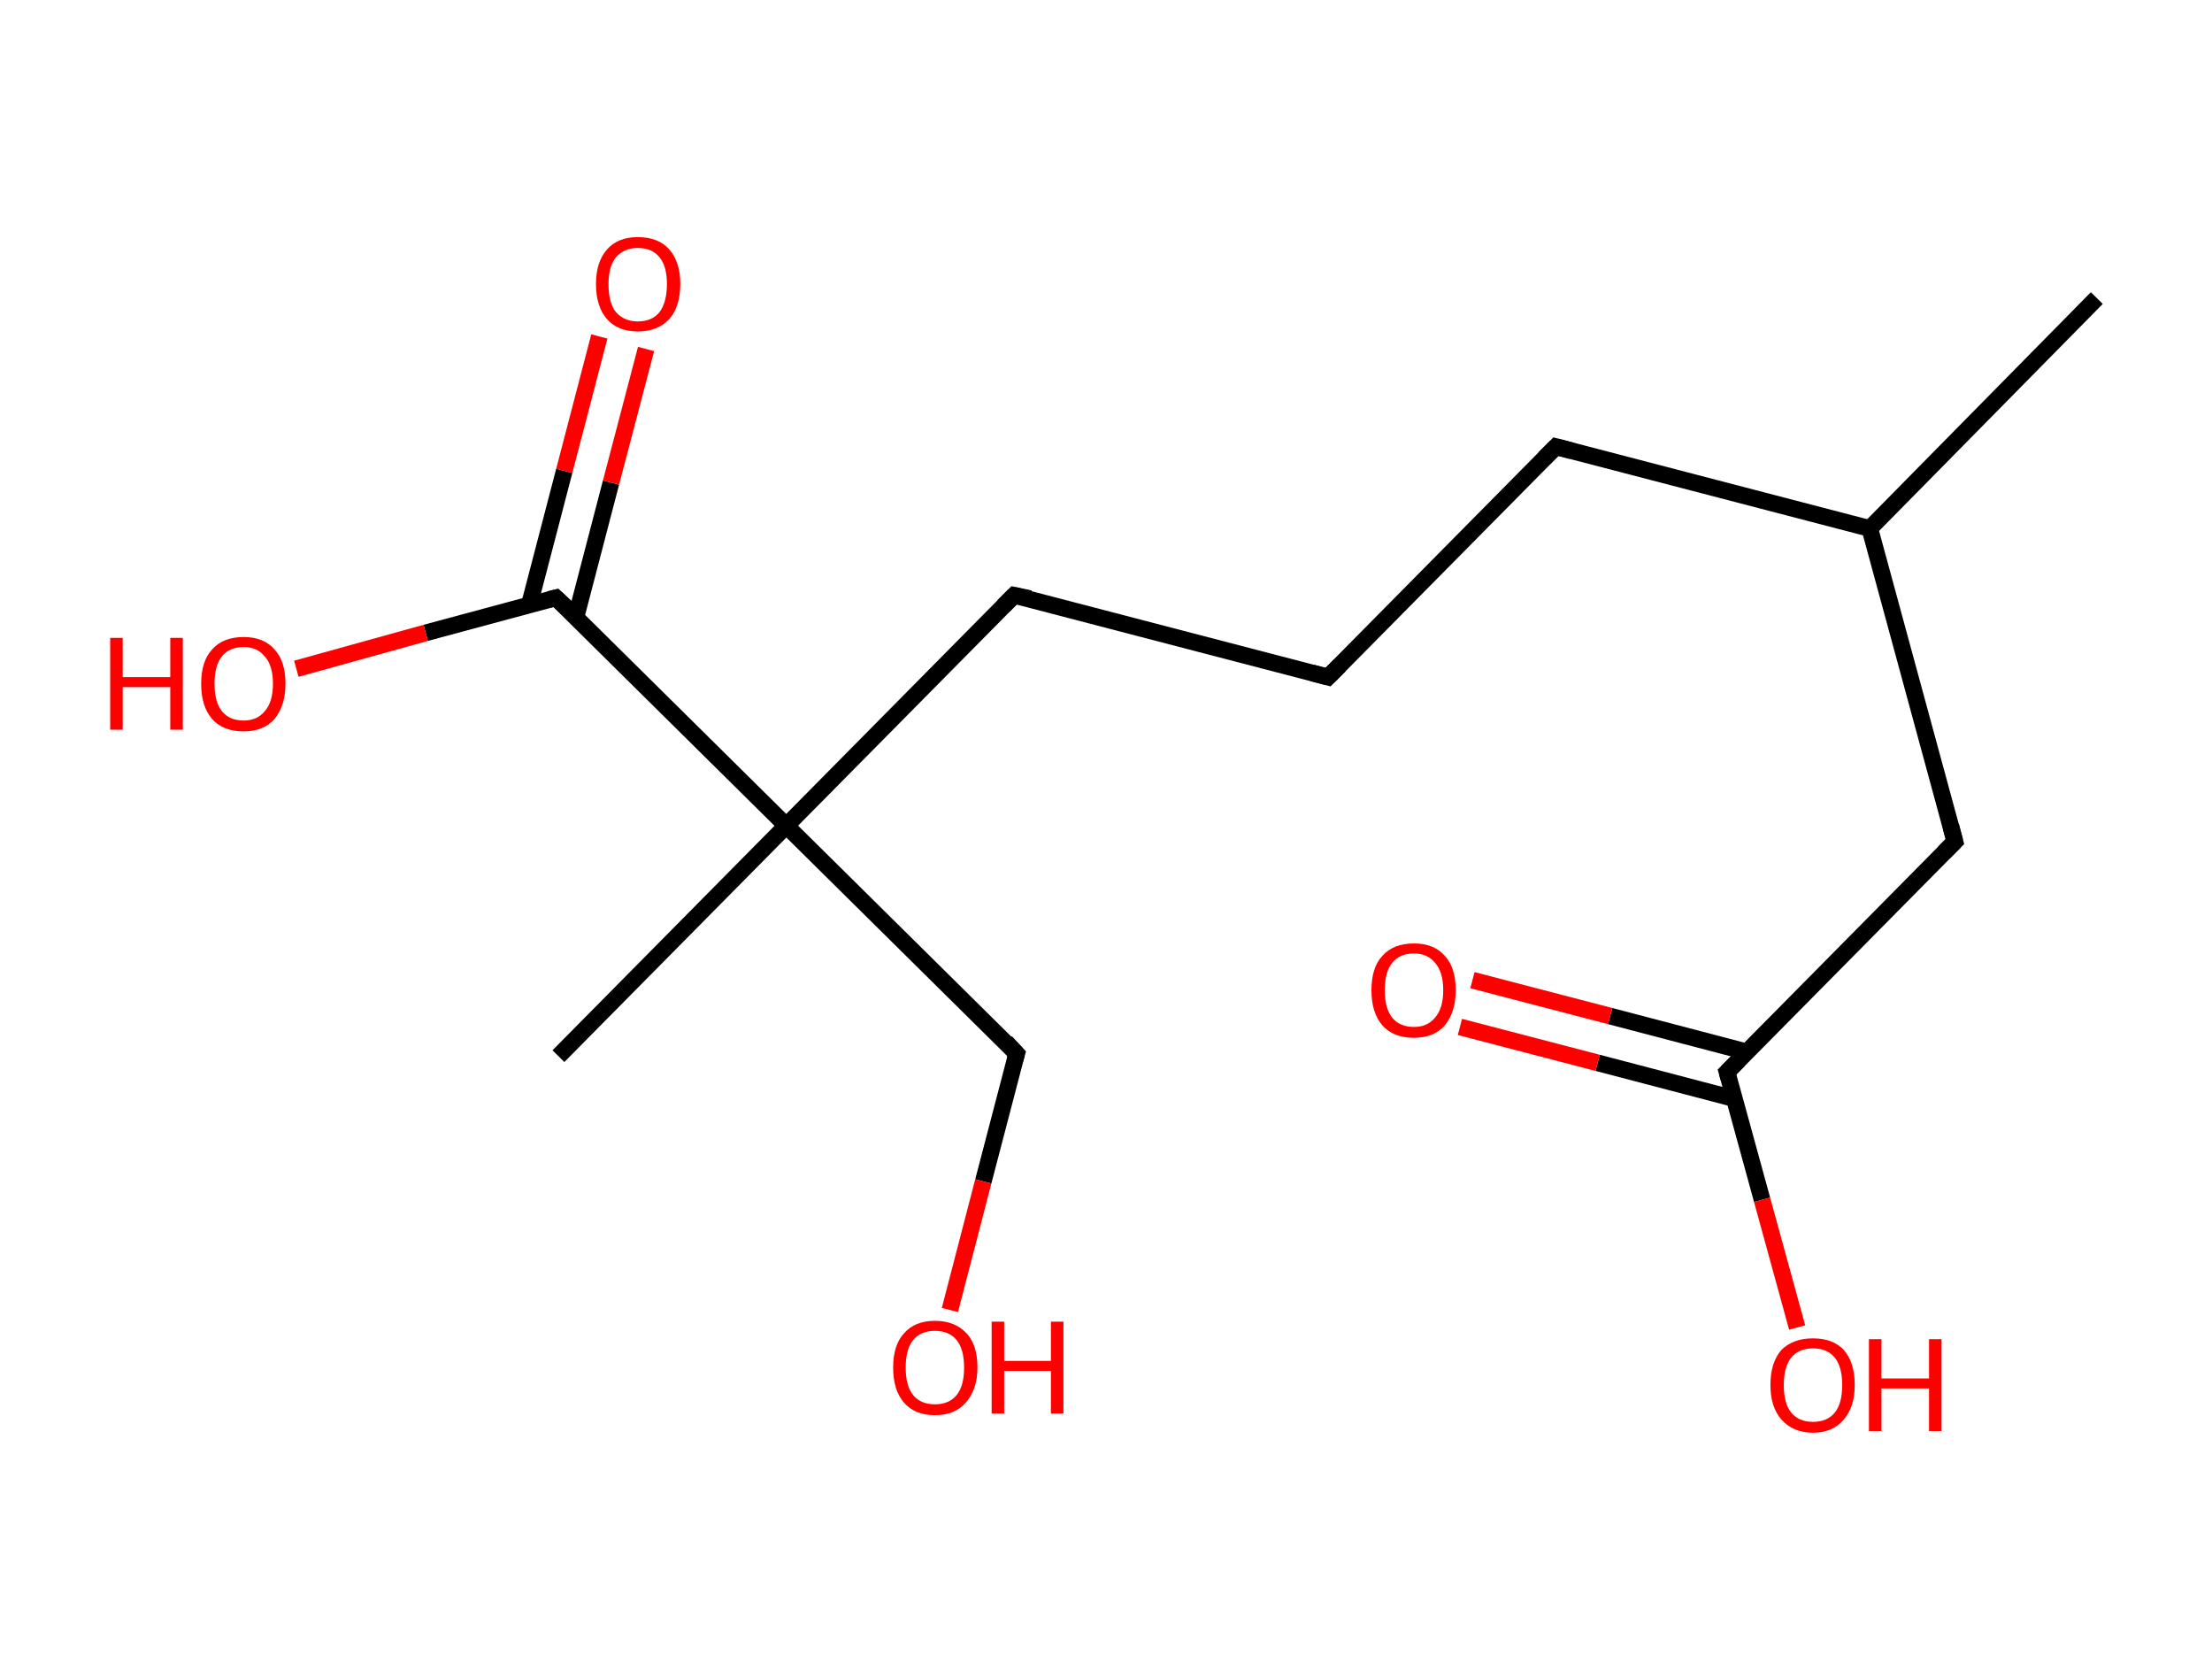 <?xml version='1.0' encoding='ASCII' standalone='yes'?>
<svg xmlns="http://www.w3.org/2000/svg" xmlns:rdkit="http://www.rdkit.org/xml" xmlns:xlink="http://www.w3.org/1999/xlink" version="1.1" baseProfile="full" xml:space="preserve" width="265px" height="200px" viewBox="0 0 265 200">
<!-- END OF HEADER -->
<rect style="opacity:1.0;fill:#FFFFFF;stroke:none" width="265.0" height="200.0" x="0.0" y="0.0"> </rect>
<path class="bond-0 atom-0 atom-1" d="M 251.2,35.7 L 224.0,63.3" style="fill:none;fill-rule:evenodd;stroke:#000000;stroke-width:2.0px;stroke-linecap:butt;stroke-linejoin:miter;stroke-opacity:1"/>
<path class="bond-1 atom-1 atom-2" d="M 224.0,63.3 L 186.4,53.5" style="fill:none;fill-rule:evenodd;stroke:#000000;stroke-width:2.0px;stroke-linecap:butt;stroke-linejoin:miter;stroke-opacity:1"/>
<path class="bond-2 atom-2 atom-3" d="M 186.4,53.5 L 159.1,81.1" style="fill:none;fill-rule:evenodd;stroke:#000000;stroke-width:2.0px;stroke-linecap:butt;stroke-linejoin:miter;stroke-opacity:1"/>
<path class="bond-3 atom-3 atom-4" d="M 159.1,81.1 L 121.5,71.3" style="fill:none;fill-rule:evenodd;stroke:#000000;stroke-width:2.0px;stroke-linecap:butt;stroke-linejoin:miter;stroke-opacity:1"/>
<path class="bond-4 atom-4 atom-5" d="M 121.5,71.3 L 94.2,98.9" style="fill:none;fill-rule:evenodd;stroke:#000000;stroke-width:2.0px;stroke-linecap:butt;stroke-linejoin:miter;stroke-opacity:1"/>
<path class="bond-5 atom-5 atom-6" d="M 94.2,98.9 L 66.9,126.5" style="fill:none;fill-rule:evenodd;stroke:#000000;stroke-width:2.0px;stroke-linecap:butt;stroke-linejoin:miter;stroke-opacity:1"/>
<path class="bond-6 atom-5 atom-7" d="M 94.2,98.9 L 121.8,126.2" style="fill:none;fill-rule:evenodd;stroke:#000000;stroke-width:2.0px;stroke-linecap:butt;stroke-linejoin:miter;stroke-opacity:1"/>
<path class="bond-7 atom-7 atom-8" d="M 121.8,126.2 L 117.8,141.5" style="fill:none;fill-rule:evenodd;stroke:#000000;stroke-width:2.0px;stroke-linecap:butt;stroke-linejoin:miter;stroke-opacity:1"/>
<path class="bond-7 atom-7 atom-8" d="M 117.8,141.5 L 113.8,156.9" style="fill:none;fill-rule:evenodd;stroke:#FF0000;stroke-width:2.0px;stroke-linecap:butt;stroke-linejoin:miter;stroke-opacity:1"/>
<path class="bond-8 atom-5 atom-9" d="M 94.2,98.9 L 66.6,71.6" style="fill:none;fill-rule:evenodd;stroke:#000000;stroke-width:2.0px;stroke-linecap:butt;stroke-linejoin:miter;stroke-opacity:1"/>
<path class="bond-9 atom-9 atom-10" d="M 69.0,73.9 L 73.2,57.8" style="fill:none;fill-rule:evenodd;stroke:#000000;stroke-width:2.0px;stroke-linecap:butt;stroke-linejoin:miter;stroke-opacity:1"/>
<path class="bond-9 atom-9 atom-10" d="M 73.2,57.8 L 77.4,41.8" style="fill:none;fill-rule:evenodd;stroke:#FF0000;stroke-width:2.0px;stroke-linecap:butt;stroke-linejoin:miter;stroke-opacity:1"/>
<path class="bond-9 atom-9 atom-10" d="M 63.4,72.5 L 67.6,56.4" style="fill:none;fill-rule:evenodd;stroke:#000000;stroke-width:2.0px;stroke-linecap:butt;stroke-linejoin:miter;stroke-opacity:1"/>
<path class="bond-9 atom-9 atom-10" d="M 67.6,56.4 L 71.8,40.3" style="fill:none;fill-rule:evenodd;stroke:#FF0000;stroke-width:2.0px;stroke-linecap:butt;stroke-linejoin:miter;stroke-opacity:1"/>
<path class="bond-10 atom-9 atom-11" d="M 66.6,71.6 L 51.0,75.8" style="fill:none;fill-rule:evenodd;stroke:#000000;stroke-width:2.0px;stroke-linecap:butt;stroke-linejoin:miter;stroke-opacity:1"/>
<path class="bond-10 atom-9 atom-11" d="M 51.0,75.8 L 35.5,80.1" style="fill:none;fill-rule:evenodd;stroke:#FF0000;stroke-width:2.0px;stroke-linecap:butt;stroke-linejoin:miter;stroke-opacity:1"/>
<path class="bond-11 atom-1 atom-12" d="M 224.0,63.3 L 234.2,100.8" style="fill:none;fill-rule:evenodd;stroke:#000000;stroke-width:2.0px;stroke-linecap:butt;stroke-linejoin:miter;stroke-opacity:1"/>
<path class="bond-12 atom-12 atom-13" d="M 234.2,100.8 L 206.9,128.4" style="fill:none;fill-rule:evenodd;stroke:#000000;stroke-width:2.0px;stroke-linecap:butt;stroke-linejoin:miter;stroke-opacity:1"/>
<path class="bond-13 atom-13 atom-14" d="M 209.3,126.0 L 192.9,121.7" style="fill:none;fill-rule:evenodd;stroke:#000000;stroke-width:2.0px;stroke-linecap:butt;stroke-linejoin:miter;stroke-opacity:1"/>
<path class="bond-13 atom-13 atom-14" d="M 192.9,121.7 L 176.4,117.4" style="fill:none;fill-rule:evenodd;stroke:#FF0000;stroke-width:2.0px;stroke-linecap:butt;stroke-linejoin:miter;stroke-opacity:1"/>
<path class="bond-13 atom-13 atom-14" d="M 207.8,131.6 L 191.4,127.3" style="fill:none;fill-rule:evenodd;stroke:#000000;stroke-width:2.0px;stroke-linecap:butt;stroke-linejoin:miter;stroke-opacity:1"/>
<path class="bond-13 atom-13 atom-14" d="M 191.4,127.3 L 174.9,123.0" style="fill:none;fill-rule:evenodd;stroke:#FF0000;stroke-width:2.0px;stroke-linecap:butt;stroke-linejoin:miter;stroke-opacity:1"/>
<path class="bond-14 atom-13 atom-15" d="M 206.9,128.4 L 211.1,143.7" style="fill:none;fill-rule:evenodd;stroke:#000000;stroke-width:2.0px;stroke-linecap:butt;stroke-linejoin:miter;stroke-opacity:1"/>
<path class="bond-14 atom-13 atom-15" d="M 211.1,143.7 L 215.3,159.0" style="fill:none;fill-rule:evenodd;stroke:#FF0000;stroke-width:2.0px;stroke-linecap:butt;stroke-linejoin:miter;stroke-opacity:1"/>
<path d="M 188.3,54.0 L 186.4,53.5 L 185.0,54.9" style="fill:none;stroke:#000000;stroke-width:2.0px;stroke-linecap:butt;stroke-linejoin:miter;stroke-opacity:1;"/>
<path d="M 160.5,79.7 L 159.1,81.1 L 157.2,80.6" style="fill:none;stroke:#000000;stroke-width:2.0px;stroke-linecap:butt;stroke-linejoin:miter;stroke-opacity:1;"/>
<path d="M 123.4,71.7 L 121.5,71.3 L 120.2,72.6" style="fill:none;stroke:#000000;stroke-width:2.0px;stroke-linecap:butt;stroke-linejoin:miter;stroke-opacity:1;"/>
<path d="M 120.5,124.8 L 121.8,126.2 L 121.6,126.9" style="fill:none;stroke:#000000;stroke-width:2.0px;stroke-linecap:butt;stroke-linejoin:miter;stroke-opacity:1;"/>
<path d="M 68.0,72.9 L 66.6,71.6 L 65.8,71.8" style="fill:none;stroke:#000000;stroke-width:2.0px;stroke-linecap:butt;stroke-linejoin:miter;stroke-opacity:1;"/>
<path d="M 233.7,98.9 L 234.2,100.8 L 232.9,102.1" style="fill:none;stroke:#000000;stroke-width:2.0px;stroke-linecap:butt;stroke-linejoin:miter;stroke-opacity:1;"/>
<path d="M 208.3,127.0 L 206.9,128.4 L 207.1,129.1" style="fill:none;stroke:#000000;stroke-width:2.0px;stroke-linecap:butt;stroke-linejoin:miter;stroke-opacity:1;"/>
<path class="atom-8" d="M 107.0 163.8 Q 107.0 161.1, 108.3 159.7 Q 109.6 158.2, 112.0 158.2 Q 114.4 158.2, 115.8 159.7 Q 117.1 161.1, 117.1 163.8 Q 117.1 166.4, 115.7 168.0 Q 114.4 169.5, 112.0 169.5 Q 109.6 169.5, 108.3 168.0 Q 107.0 166.5, 107.0 163.8 M 112.0 168.2 Q 113.7 168.2, 114.6 167.1 Q 115.5 166.0, 115.5 163.8 Q 115.5 161.6, 114.6 160.5 Q 113.7 159.4, 112.0 159.4 Q 110.3 159.4, 109.4 160.5 Q 108.5 161.6, 108.5 163.8 Q 108.5 166.0, 109.4 167.1 Q 110.3 168.2, 112.0 168.2 " fill="#FF0000"/>
<path class="atom-8" d="M 118.8 158.3 L 120.3 158.3 L 120.3 163.0 L 125.9 163.0 L 125.9 158.3 L 127.4 158.3 L 127.4 169.3 L 125.9 169.3 L 125.9 164.2 L 120.3 164.2 L 120.3 169.3 L 118.8 169.3 L 118.8 158.3 " fill="#FF0000"/>
<path class="atom-10" d="M 71.4 34.0 Q 71.4 31.4, 72.7 29.9 Q 74.0 28.4, 76.4 28.4 Q 78.9 28.4, 80.2 29.9 Q 81.5 31.4, 81.5 34.0 Q 81.5 36.7, 80.2 38.2 Q 78.8 39.7, 76.4 39.7 Q 74.0 39.7, 72.7 38.2 Q 71.4 36.7, 71.4 34.0 M 76.4 38.5 Q 78.1 38.5, 79.0 37.4 Q 79.9 36.2, 79.9 34.0 Q 79.9 31.9, 79.0 30.8 Q 78.1 29.7, 76.4 29.7 Q 74.8 29.7, 73.8 30.8 Q 72.9 31.9, 72.9 34.0 Q 72.9 36.3, 73.8 37.4 Q 74.8 38.5, 76.4 38.5 " fill="#FF0000"/>
<path class="atom-11" d="M 13.2 76.4 L 14.7 76.4 L 14.7 81.1 L 20.4 81.1 L 20.4 76.4 L 21.9 76.4 L 21.9 87.4 L 20.4 87.4 L 20.4 82.3 L 14.7 82.3 L 14.7 87.4 L 13.2 87.4 L 13.2 76.4 " fill="#FF0000"/>
<path class="atom-11" d="M 24.1 81.9 Q 24.1 79.2, 25.4 77.8 Q 26.7 76.3, 29.2 76.3 Q 31.6 76.3, 32.9 77.8 Q 34.2 79.2, 34.2 81.9 Q 34.2 84.5, 32.9 86.1 Q 31.6 87.6, 29.2 87.6 Q 26.7 87.6, 25.4 86.1 Q 24.1 84.6, 24.1 81.9 M 29.2 86.3 Q 30.8 86.3, 31.7 85.2 Q 32.7 84.1, 32.7 81.9 Q 32.7 79.7, 31.7 78.6 Q 30.8 77.5, 29.2 77.5 Q 27.5 77.5, 26.6 78.6 Q 25.7 79.7, 25.7 81.9 Q 25.7 84.1, 26.6 85.2 Q 27.5 86.3, 29.2 86.3 " fill="#FF0000"/>
<path class="atom-14" d="M 164.3 118.6 Q 164.3 115.9, 165.6 114.5 Q 166.9 113.0, 169.4 113.0 Q 171.8 113.0, 173.1 114.5 Q 174.4 115.9, 174.4 118.6 Q 174.4 121.2, 173.1 122.8 Q 171.8 124.3, 169.4 124.3 Q 166.9 124.3, 165.6 122.8 Q 164.3 121.3, 164.3 118.6 M 169.4 123.0 Q 171.0 123.0, 171.9 121.9 Q 172.9 120.8, 172.9 118.6 Q 172.9 116.4, 171.9 115.3 Q 171.0 114.2, 169.4 114.2 Q 167.7 114.2, 166.8 115.3 Q 165.9 116.4, 165.9 118.6 Q 165.9 120.8, 166.8 121.9 Q 167.7 123.0, 169.4 123.0 " fill="#FF0000"/>
<path class="atom-15" d="M 212.1 165.9 Q 212.1 163.2, 213.4 161.7 Q 214.8 160.3, 217.2 160.3 Q 219.6 160.3, 220.9 161.7 Q 222.2 163.2, 222.2 165.9 Q 222.2 168.5, 220.9 170.0 Q 219.6 171.6, 217.2 171.6 Q 214.8 171.6, 213.4 170.0 Q 212.1 168.5, 212.1 165.9 M 217.2 170.3 Q 218.9 170.3, 219.8 169.2 Q 220.7 168.1, 220.7 165.9 Q 220.7 163.7, 219.8 162.6 Q 218.9 161.5, 217.2 161.5 Q 215.5 161.5, 214.6 162.6 Q 213.7 163.7, 213.7 165.9 Q 213.7 168.1, 214.6 169.2 Q 215.5 170.3, 217.2 170.3 " fill="#FF0000"/>
<path class="atom-15" d="M 223.9 160.4 L 225.4 160.4 L 225.4 165.1 L 231.1 165.1 L 231.1 160.4 L 232.6 160.4 L 232.6 171.4 L 231.1 171.4 L 231.1 166.3 L 225.4 166.3 L 225.4 171.4 L 223.9 171.4 L 223.9 160.4 " fill="#FF0000"/>
</svg>
